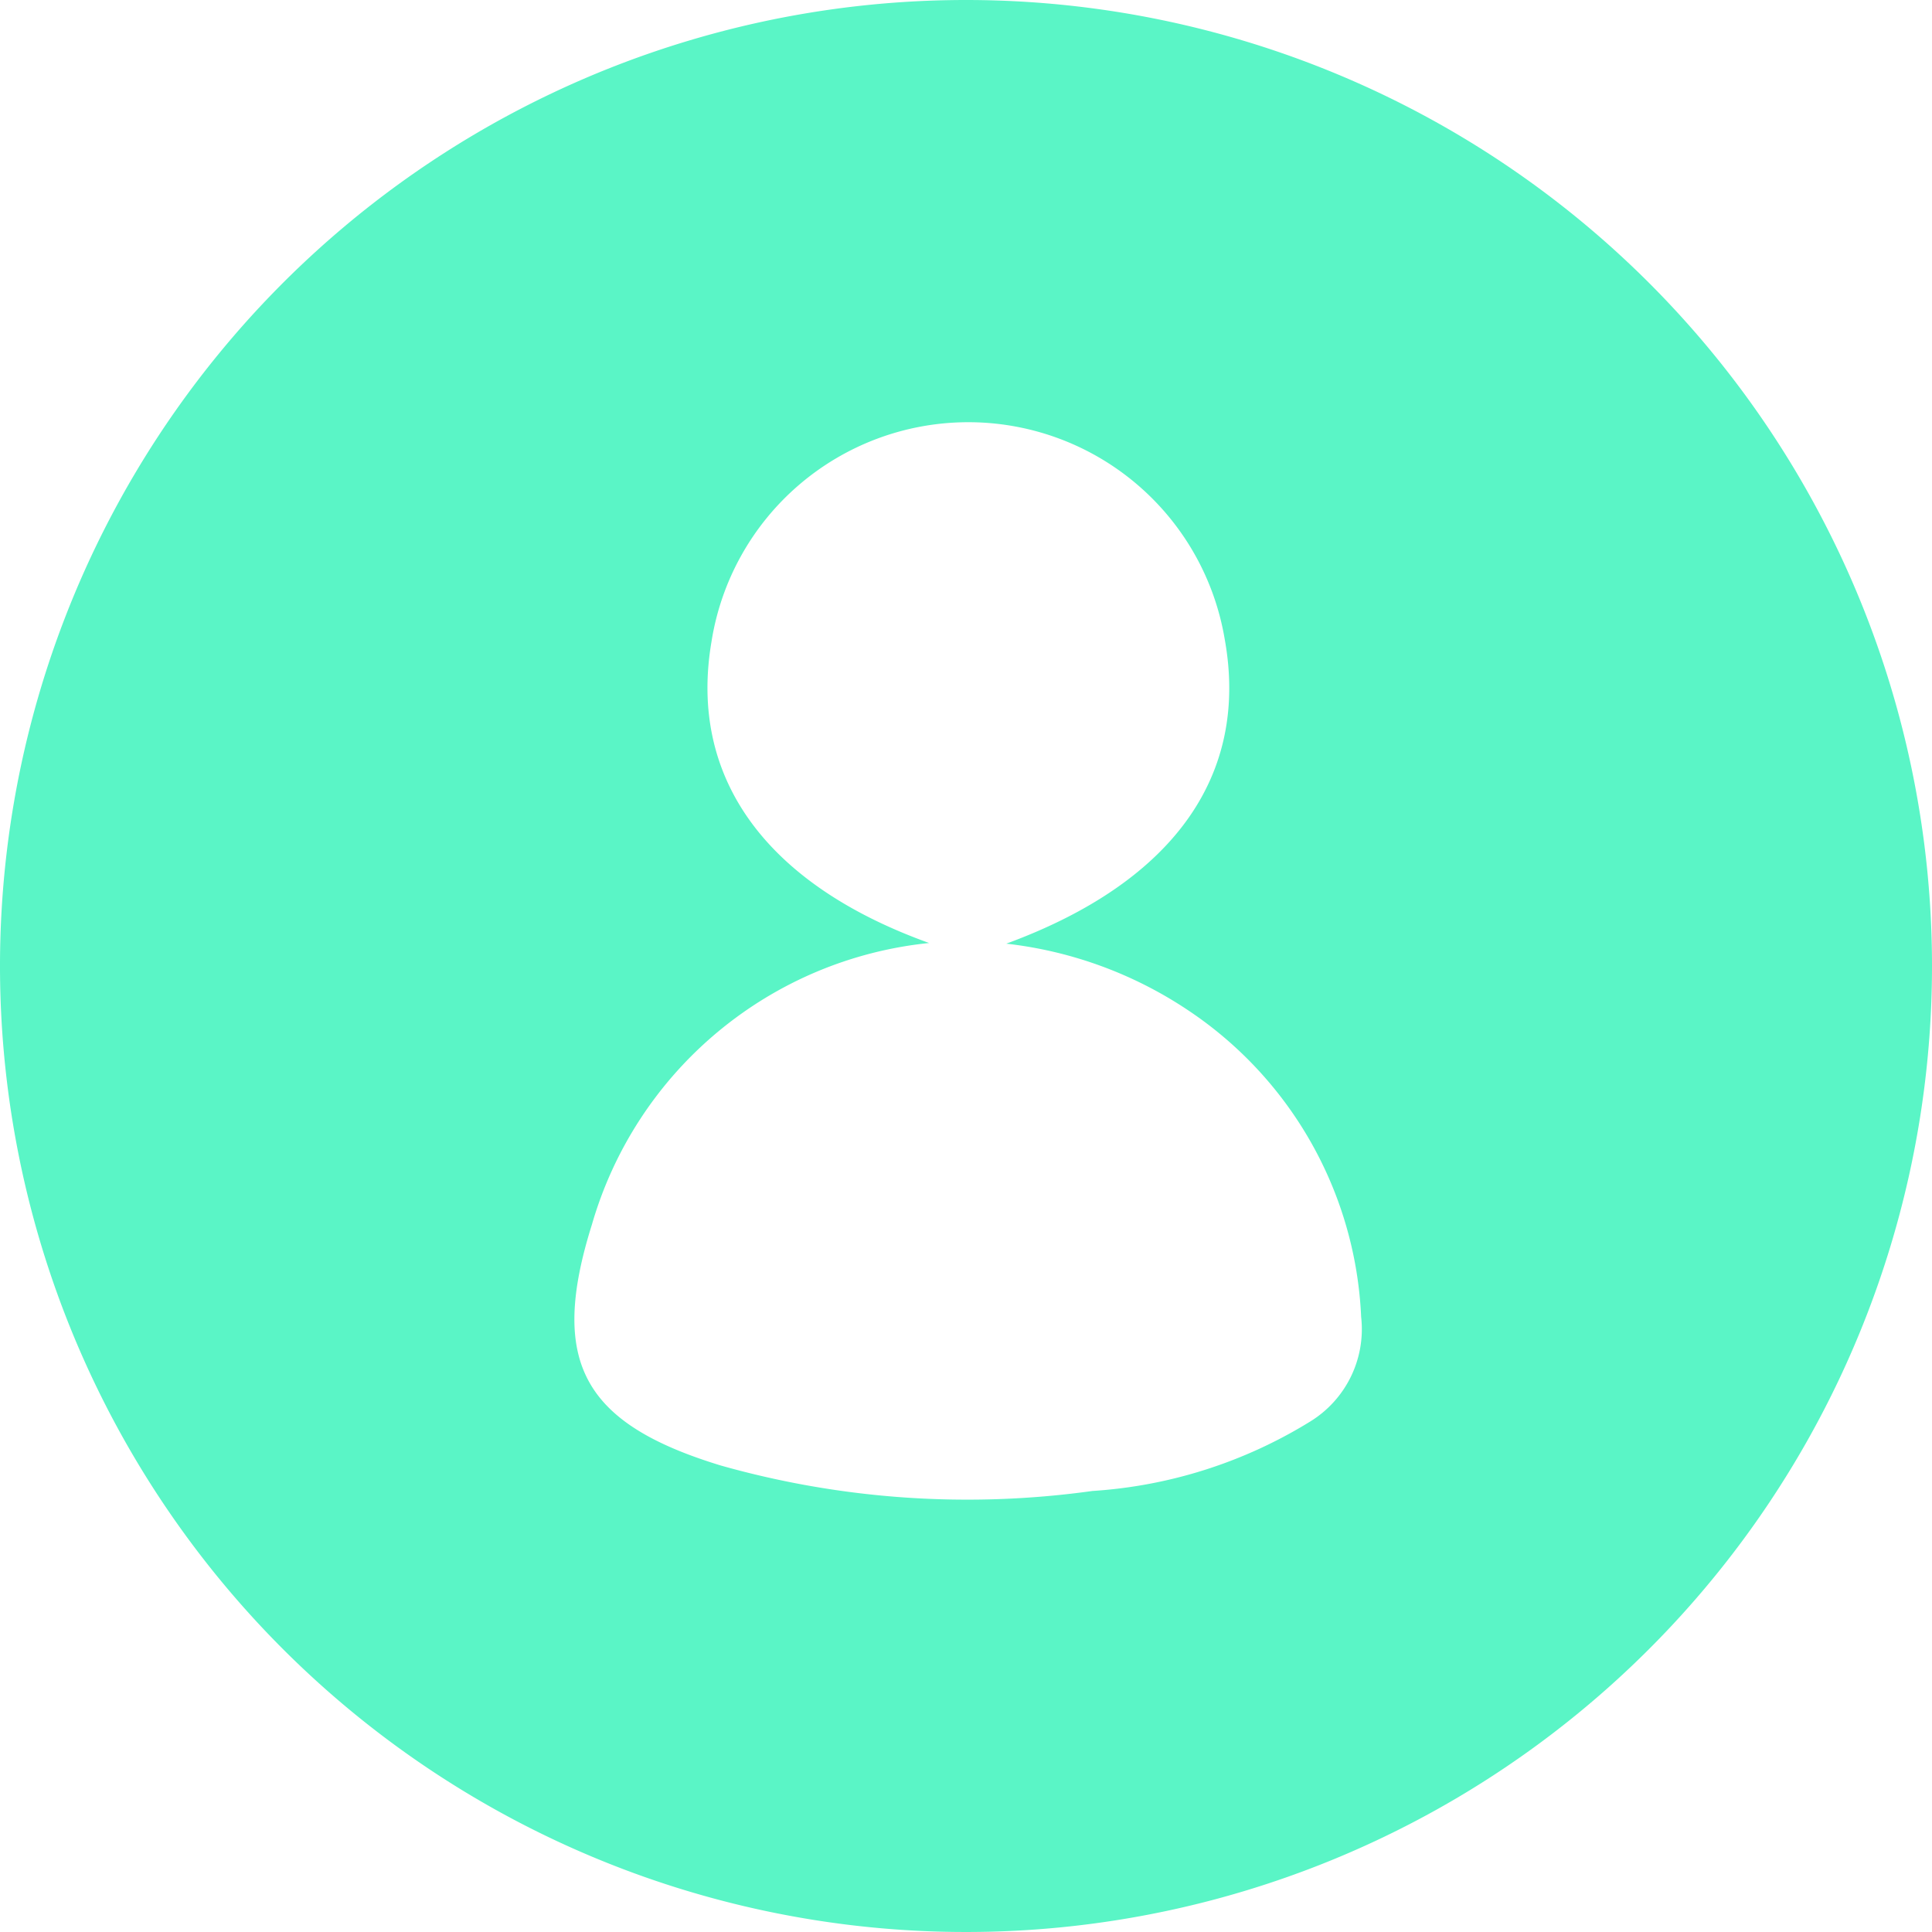 <svg xmlns="http://www.w3.org/2000/svg" width="32.176" height="32.176" viewBox="0 0 32.176 32.176">
  <path id="Path_41" data-name="Path 41" d="M1506.088,581a16.088,16.088,0,1,0,16.088,16.088A16.088,16.088,0,0,0,1506.088,581Zm5.733,23.674a7.86,7.86,0,0,1-3.627,1.157,15.1,15.1,0,0,1-6.193-.425c-2.292-.7-2.861-1.727-2.144-4.009a6.536,6.536,0,0,1,5.617-4.692c-2.729-.981-4.006-2.761-3.626-5.01a4.33,4.33,0,0,1,8.548-.054c.412,2.269-.85,4.052-3.637,5.075a6.819,6.819,0,0,1,3.041,1.118,6.481,6.481,0,0,1,2.869,5.1A1.805,1.805,0,0,1,1511.821,604.674Z" transform="translate(-1490 -581)" fill="#5af5c6"/>
</svg>
